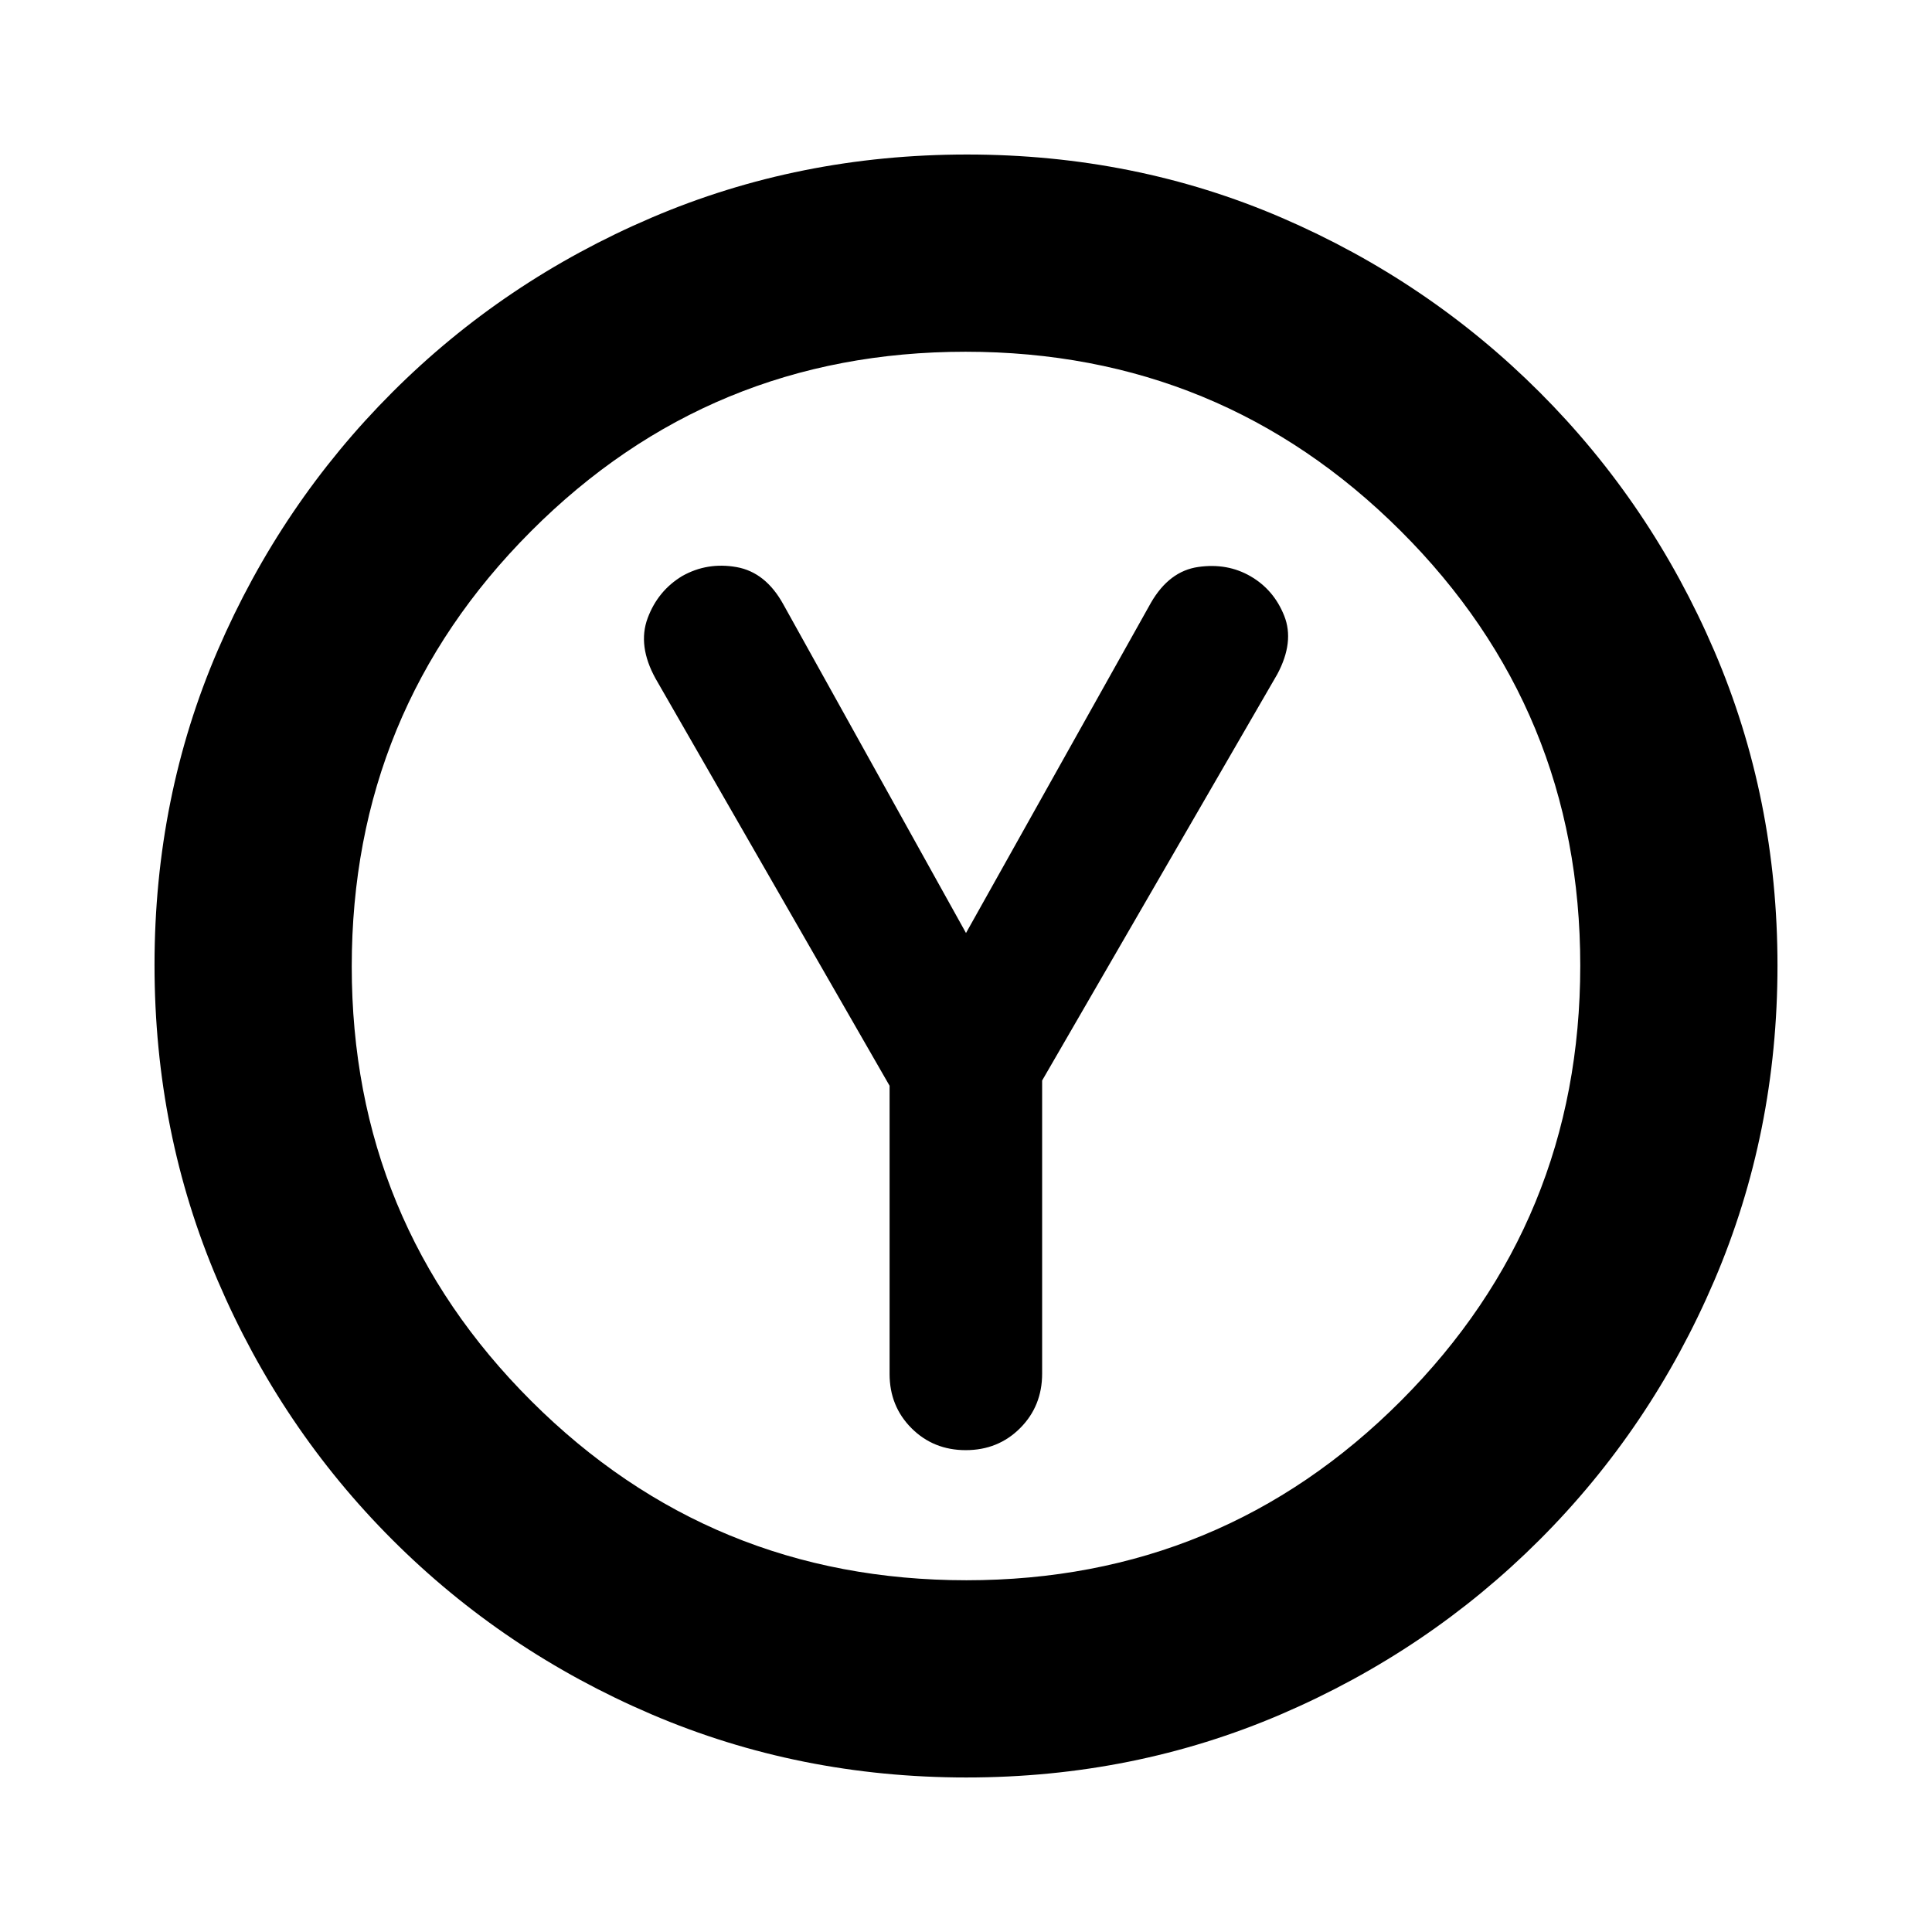 <svg xmlns="http://www.w3.org/2000/svg" height="20" viewBox="0 -960 960 960" width="20"><path d="M442.03-420.49v143.21q0 16.05 10.89 26.95 10.9 10.9 26.96 10.9 16.11 0 27.03-10.95 10.92-10.95 10.92-27.08v-145.63L634.7-625.02q8.56-16.05 3.43-28.97-5.13-12.92-16.7-19.64-11.56-6.72-26.01-4.65-14.44 2.06-23.51 17.76L480-496.39l-90.73-163.24q-8.8-16.02-23.31-18.59-14.51-2.56-26.96 4.44-12.13 7.31-17.2 20.97-5.06 13.67 3.94 29.98l116.29 202.34Zm38.2 343.71q-83.19 0-156.58-31.41-73.39-31.42-128.72-86.74-55.32-55.33-86.74-128.73-31.41-73.39-31.41-156.85 0-83.45 31.41-156.34 31.42-72.89 86.74-128.22 55.33-55.32 128.73-86.74 73.39-31.41 156.85-31.41 83.45 0 156.34 31.41 72.89 31.42 128.22 86.74 55.32 55.33 86.74 128.49 31.41 73.17 31.41 156.35 0 83.19-31.41 156.58-31.42 73.39-86.74 128.72-55.33 55.32-128.49 86.74-73.17 31.41-156.35 31.41Zm-.01-98q126.95 0 215.98-89.25 89.02-89.25 89.02-216.19 0-126.95-89.25-215.98-89.25-89.02-216.19-89.02-126.95 0-215.98 89.25-89.02 89.25-89.02 216.19 0 126.95 89.25 215.98 89.25 89.02 216.19 89.02ZM480-480Z"/></svg>